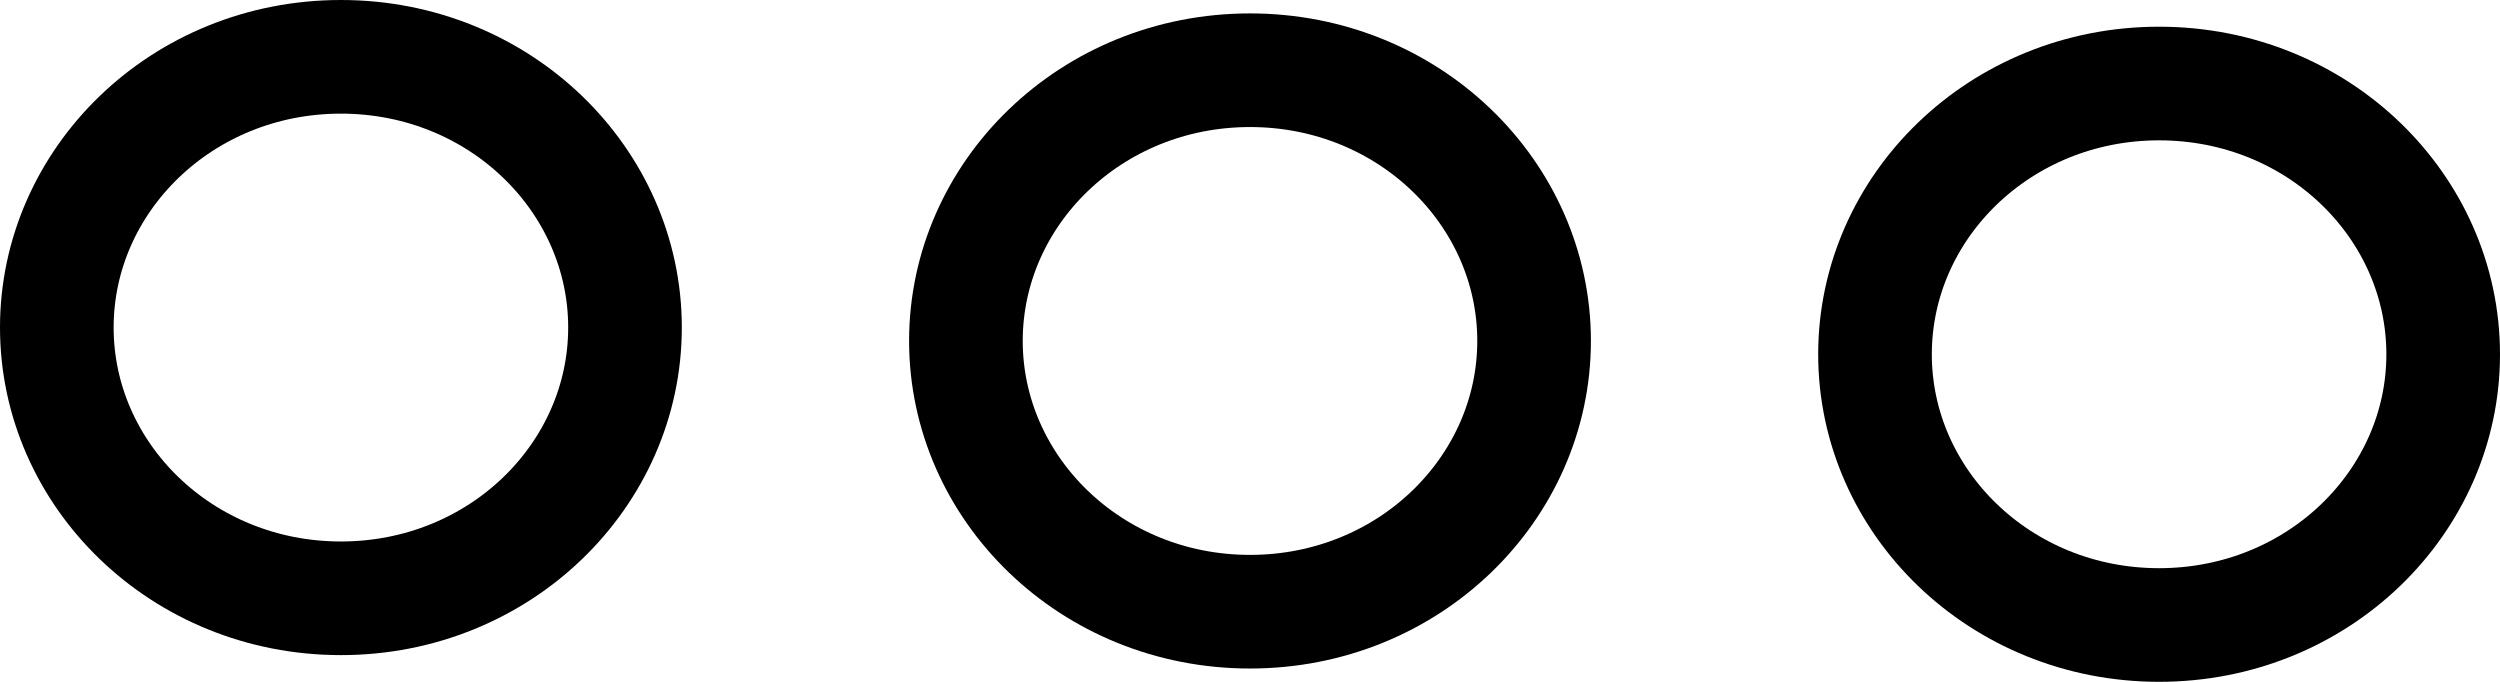 <svg width="22" height="6" viewBox="0 0 22 6" fill="none" xmlns="http://www.w3.org/2000/svg">
<path d="M3 0.5C4.4 0.5 5.5 1.585 5.5 2.882C5.5 4.18 4.4 5.265 3 5.265C1.6 5.265 0.5 4.18 0.5 2.882C0.5 1.585 1.6 0.5 3 0.5Z" stroke="black"/>
<path d="M11 0.618C12.4 0.618 13.5 1.703 13.5 3C13.5 4.297 12.4 5.383 11 5.383C9.6 5.383 8.5 4.297 8.5 3C8.5 1.703 9.6 0.618 11 0.618Z" stroke="black"/>
<path d="M19 0.735C20.4 0.735 21.5 1.82 21.5 3.118C21.5 4.415 20.4 5.5 19 5.5C17.6 5.5 16.5 4.415 16.5 3.118C16.5 1.82 17.6 0.735 19 0.735Z" stroke="black"/>
</svg>
